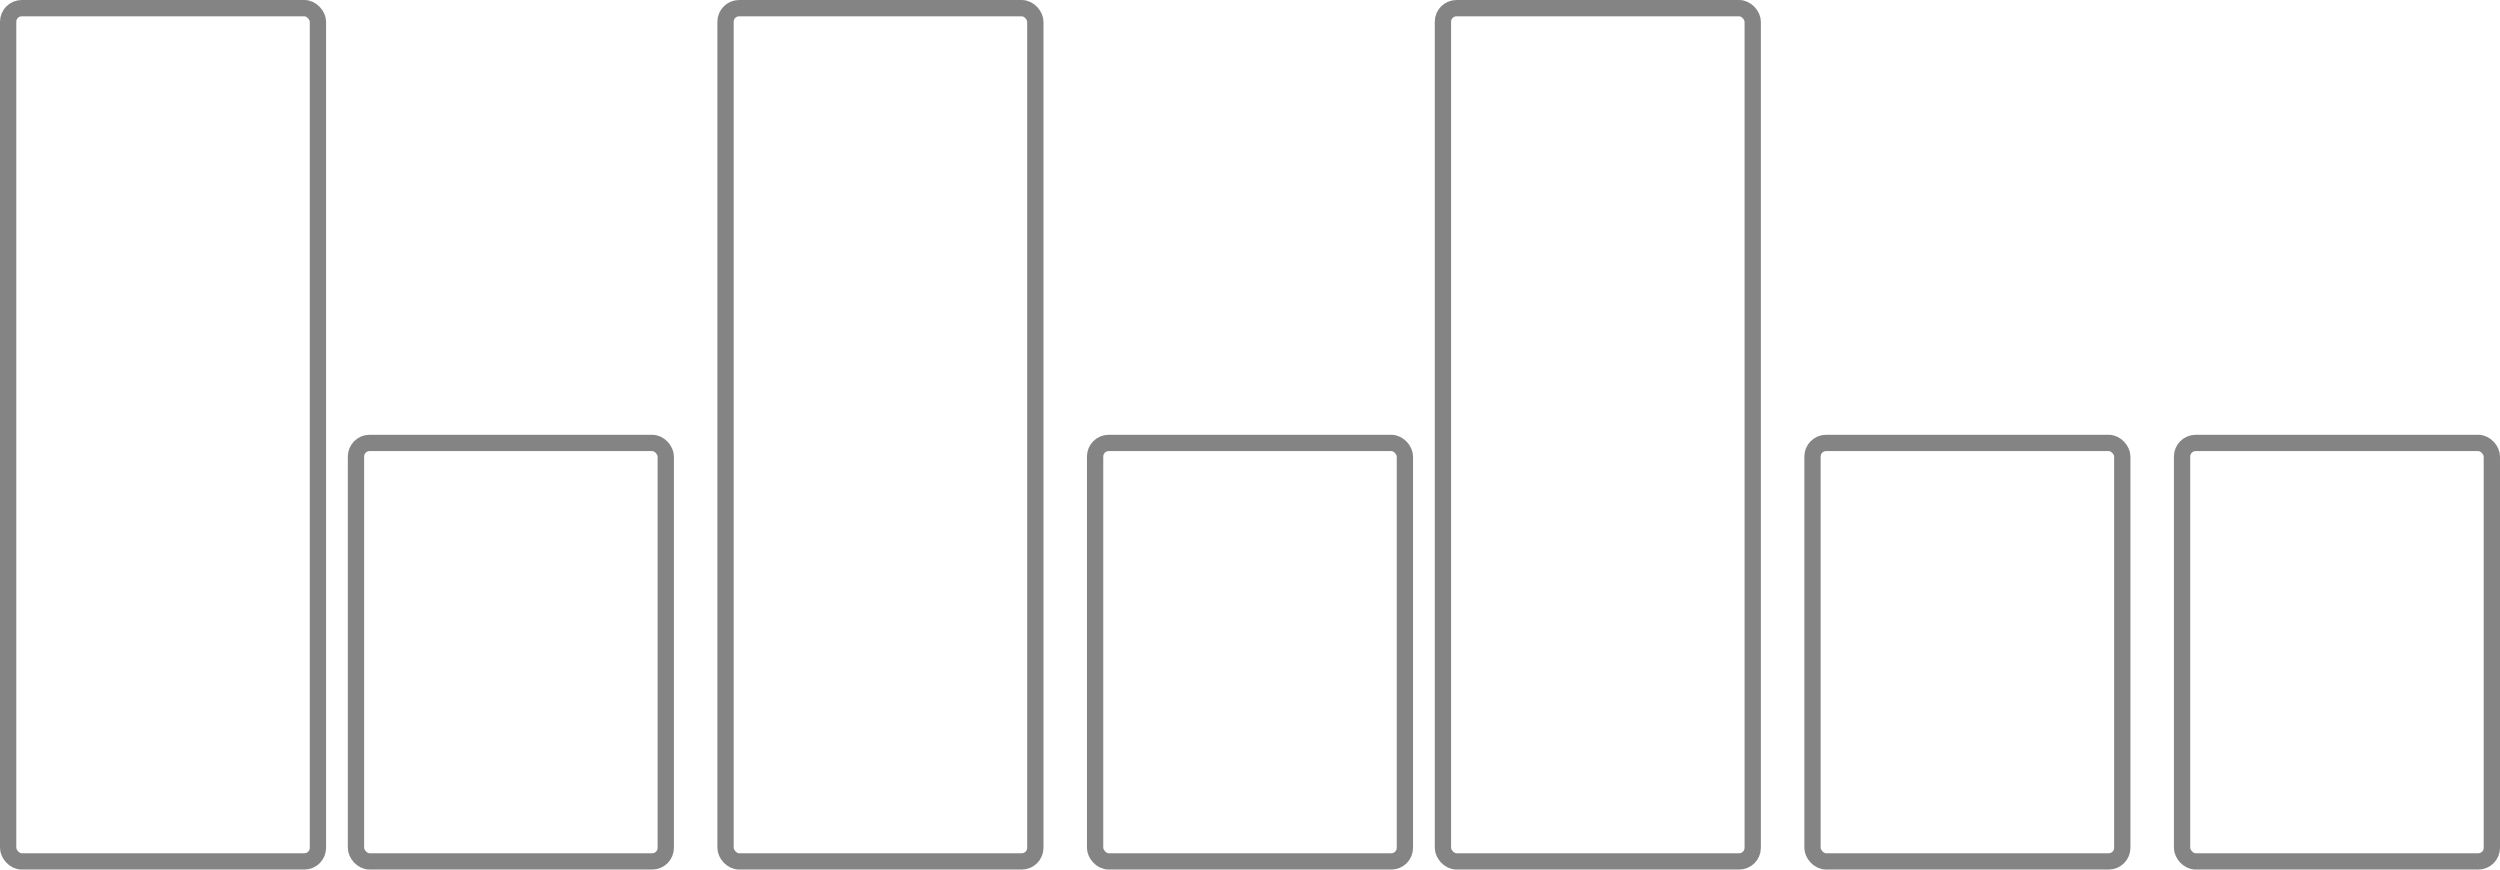 <svg width="230" height="80" viewBox="0 0 230 80" fill="none" xmlns="http://www.w3.org/2000/svg">
<rect x="0.75" y="0.75" width="28.5" height="78.5" rx="1.25" stroke="#848484" stroke-width="1.5"/>
<rect x="32.75" y="40.75" width="28.5" height="38.5" rx="1.25" stroke="#848484" stroke-width="1.5"/>
<rect x="66.75" y="0.75" width="28.5" height="78.5" rx="1.25" stroke="#848484" stroke-width="1.5"/>
<rect x="100.75" y="40.75" width="28.5" height="38.5" rx="1.25" stroke="#848484" stroke-width="1.5"/>
<rect x="132.75" y="0.75" width="28.5" height="78.5" rx="1.25" stroke="#848484" stroke-width="1.5"/>
<rect x="166.75" y="40.75" width="28.5" height="38.5" rx="1.25" stroke="#848484" stroke-width="1.5"/>
<rect x="200.75" y="40.75" width="28.5" height="38.5" rx="1.25" stroke="#848484" stroke-width="1.5"/>
</svg>
